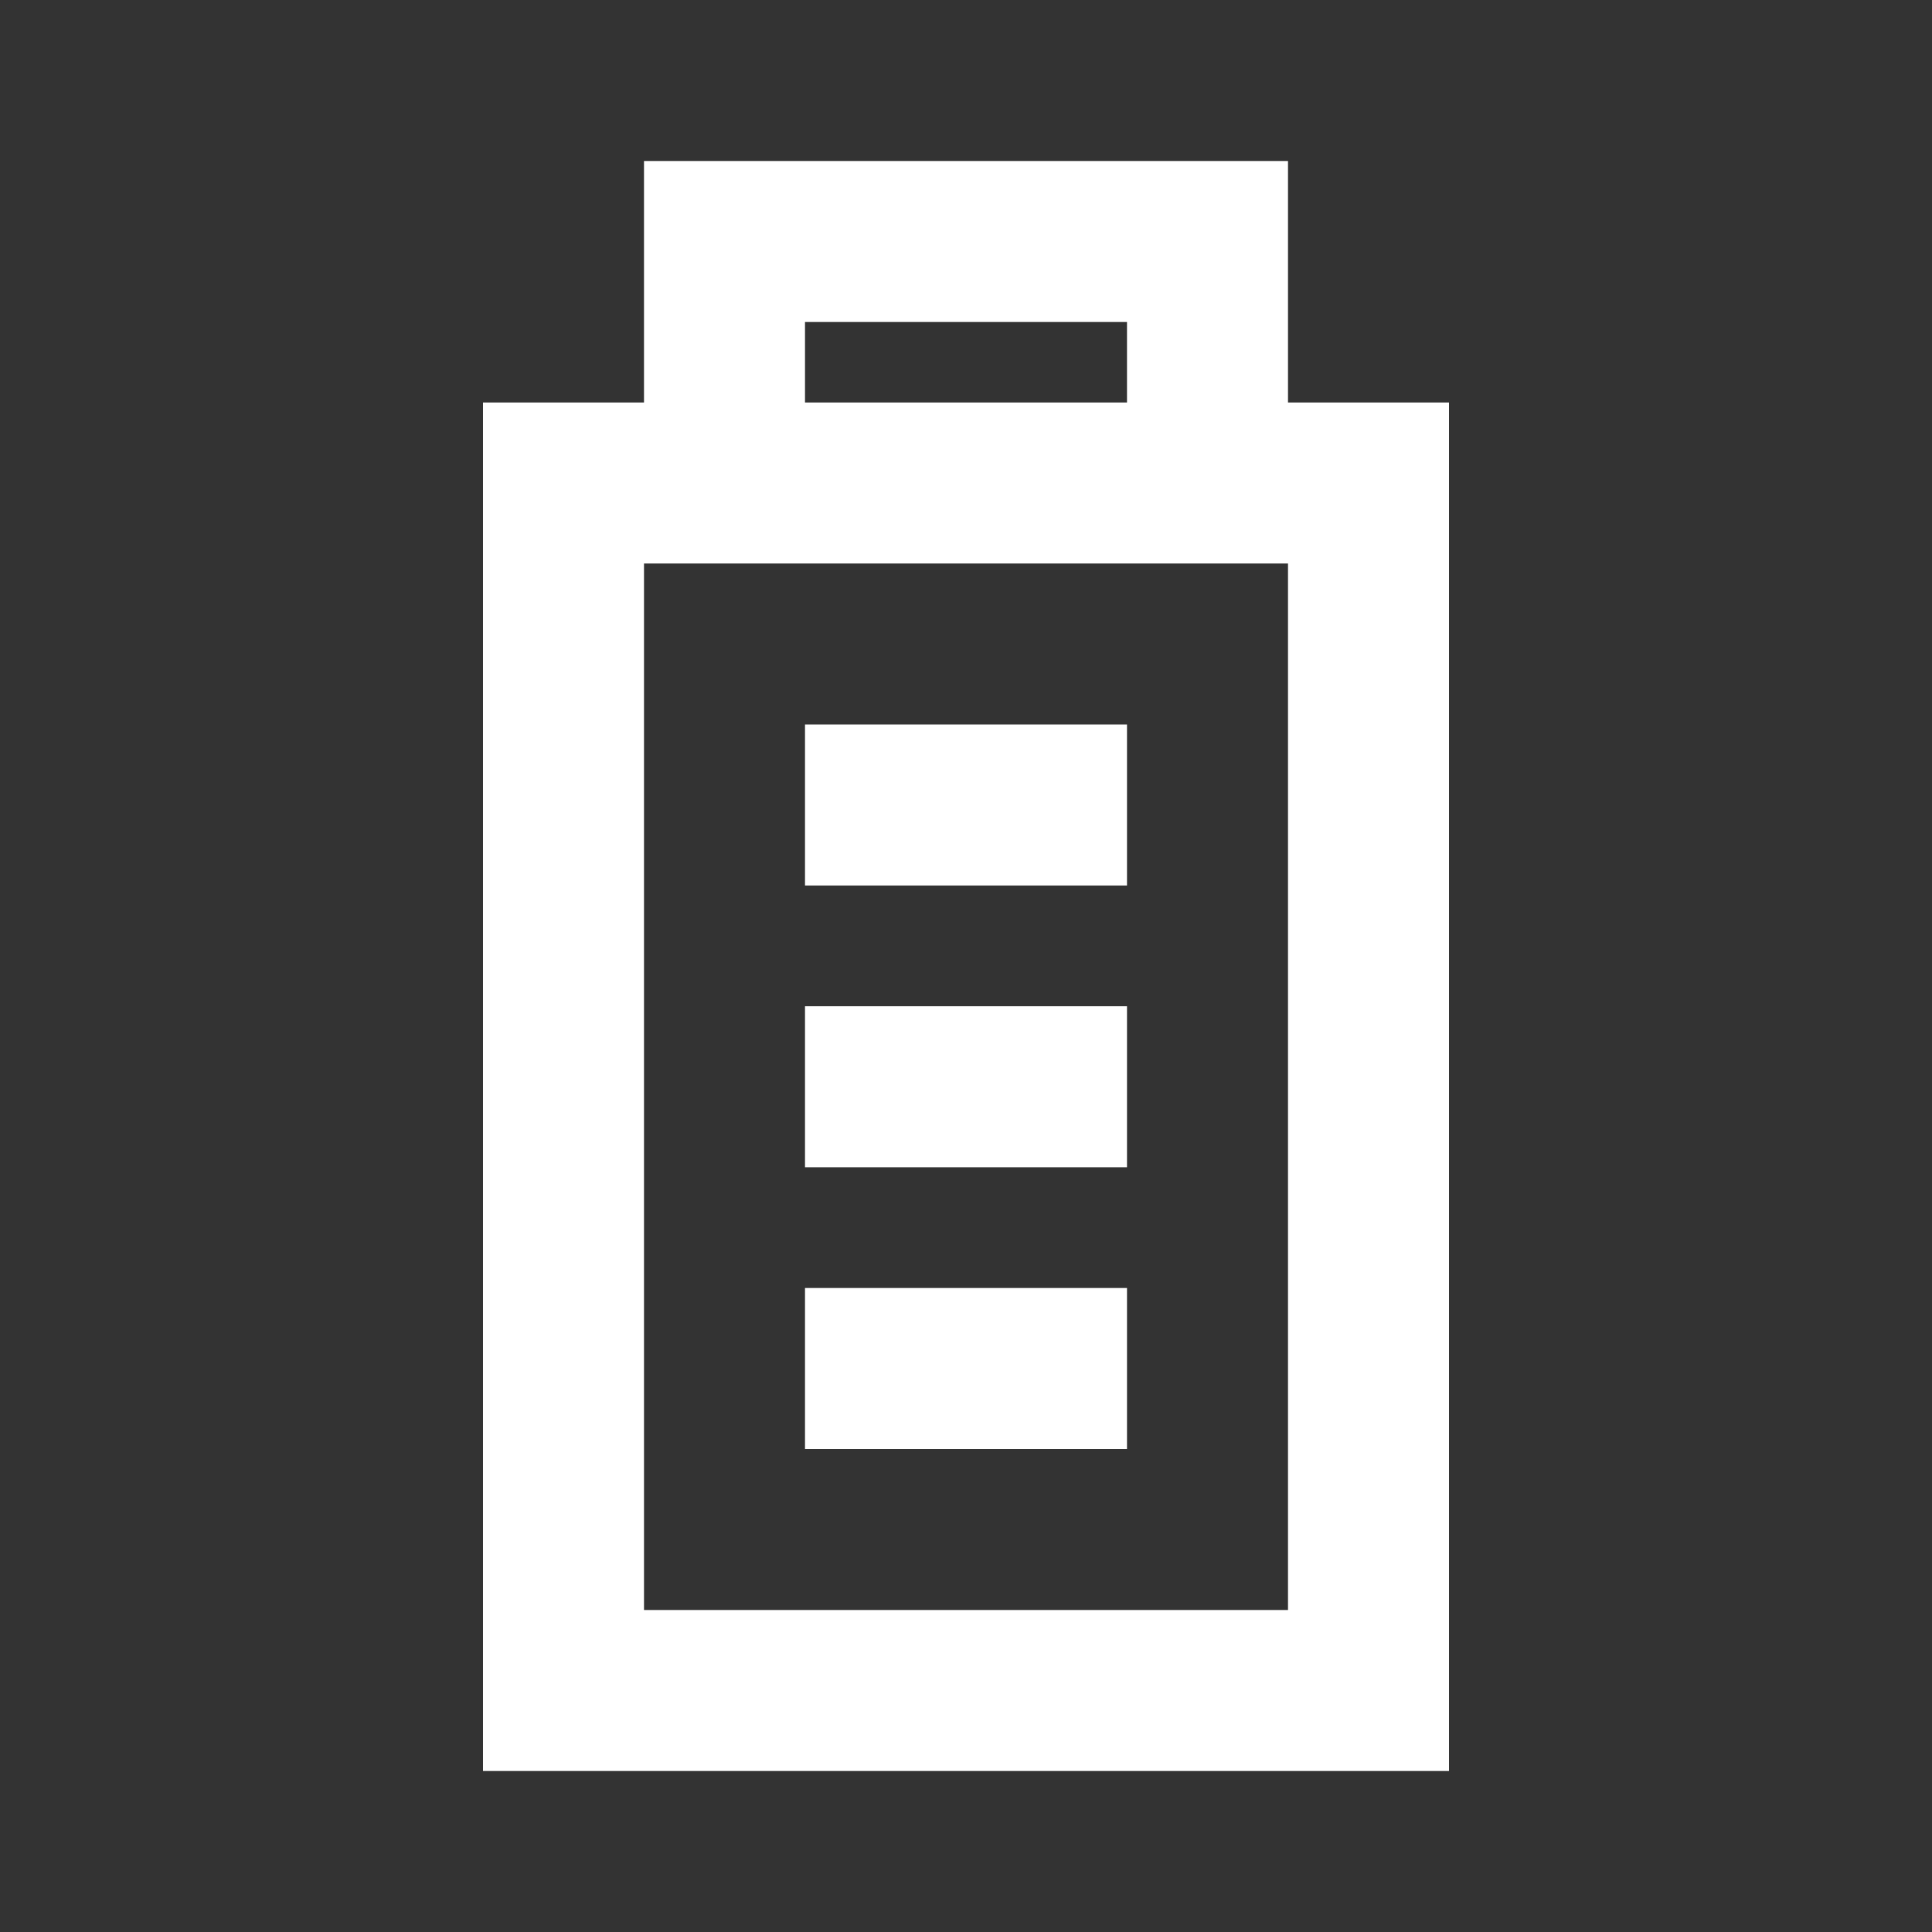 <?xml version="1.0" encoding="UTF-8"?>
<svg width="24px" height="24px" viewBox="0 0 24 24" version="1.1" xmlns="http://www.w3.org/2000/svg" xmlns:xlink="http://www.w3.org/1999/xlink">
    <rect x="0" y="0" width="24" height="24" fill="#333333" stroke="none"/>
    <!-- Generator: Sketch 61 (89581) - https://sketch.com -->
    <title>SVG/White/white/multimedia/battery</title>
    <desc>Created with Sketch.</desc>
    <g id="white/multimedia/battery" stroke="none" stroke-width="1" fill="none" fill-rule="evenodd">
        <rect id="Boundary" fill-opacity="0" fill="#FFFFFF" x="0" y="0" width="24" height="24"></rect>
        <path d="M16,2 L16,5 L18,5 L18,22 L6,22 L6,5 L8,5 L8,2 L16,2 Z M16,7 L8,7 L8,20 L16,20 L16,7 Z M14,16 L14,18 L10,18 L10,16 L14,16 Z M14,12.5 L14,14.5 L10,14.5 L10,12.5 L14,12.5 Z M14,9 L14,11 L10,11 L10,9 L14,9 Z M14,4 L10,4 L10,5 L14,5 L14,4 Z" id="Shape" fill="#FFFFFF" fill-rule="nonzero"></path>
    </g>
</svg>